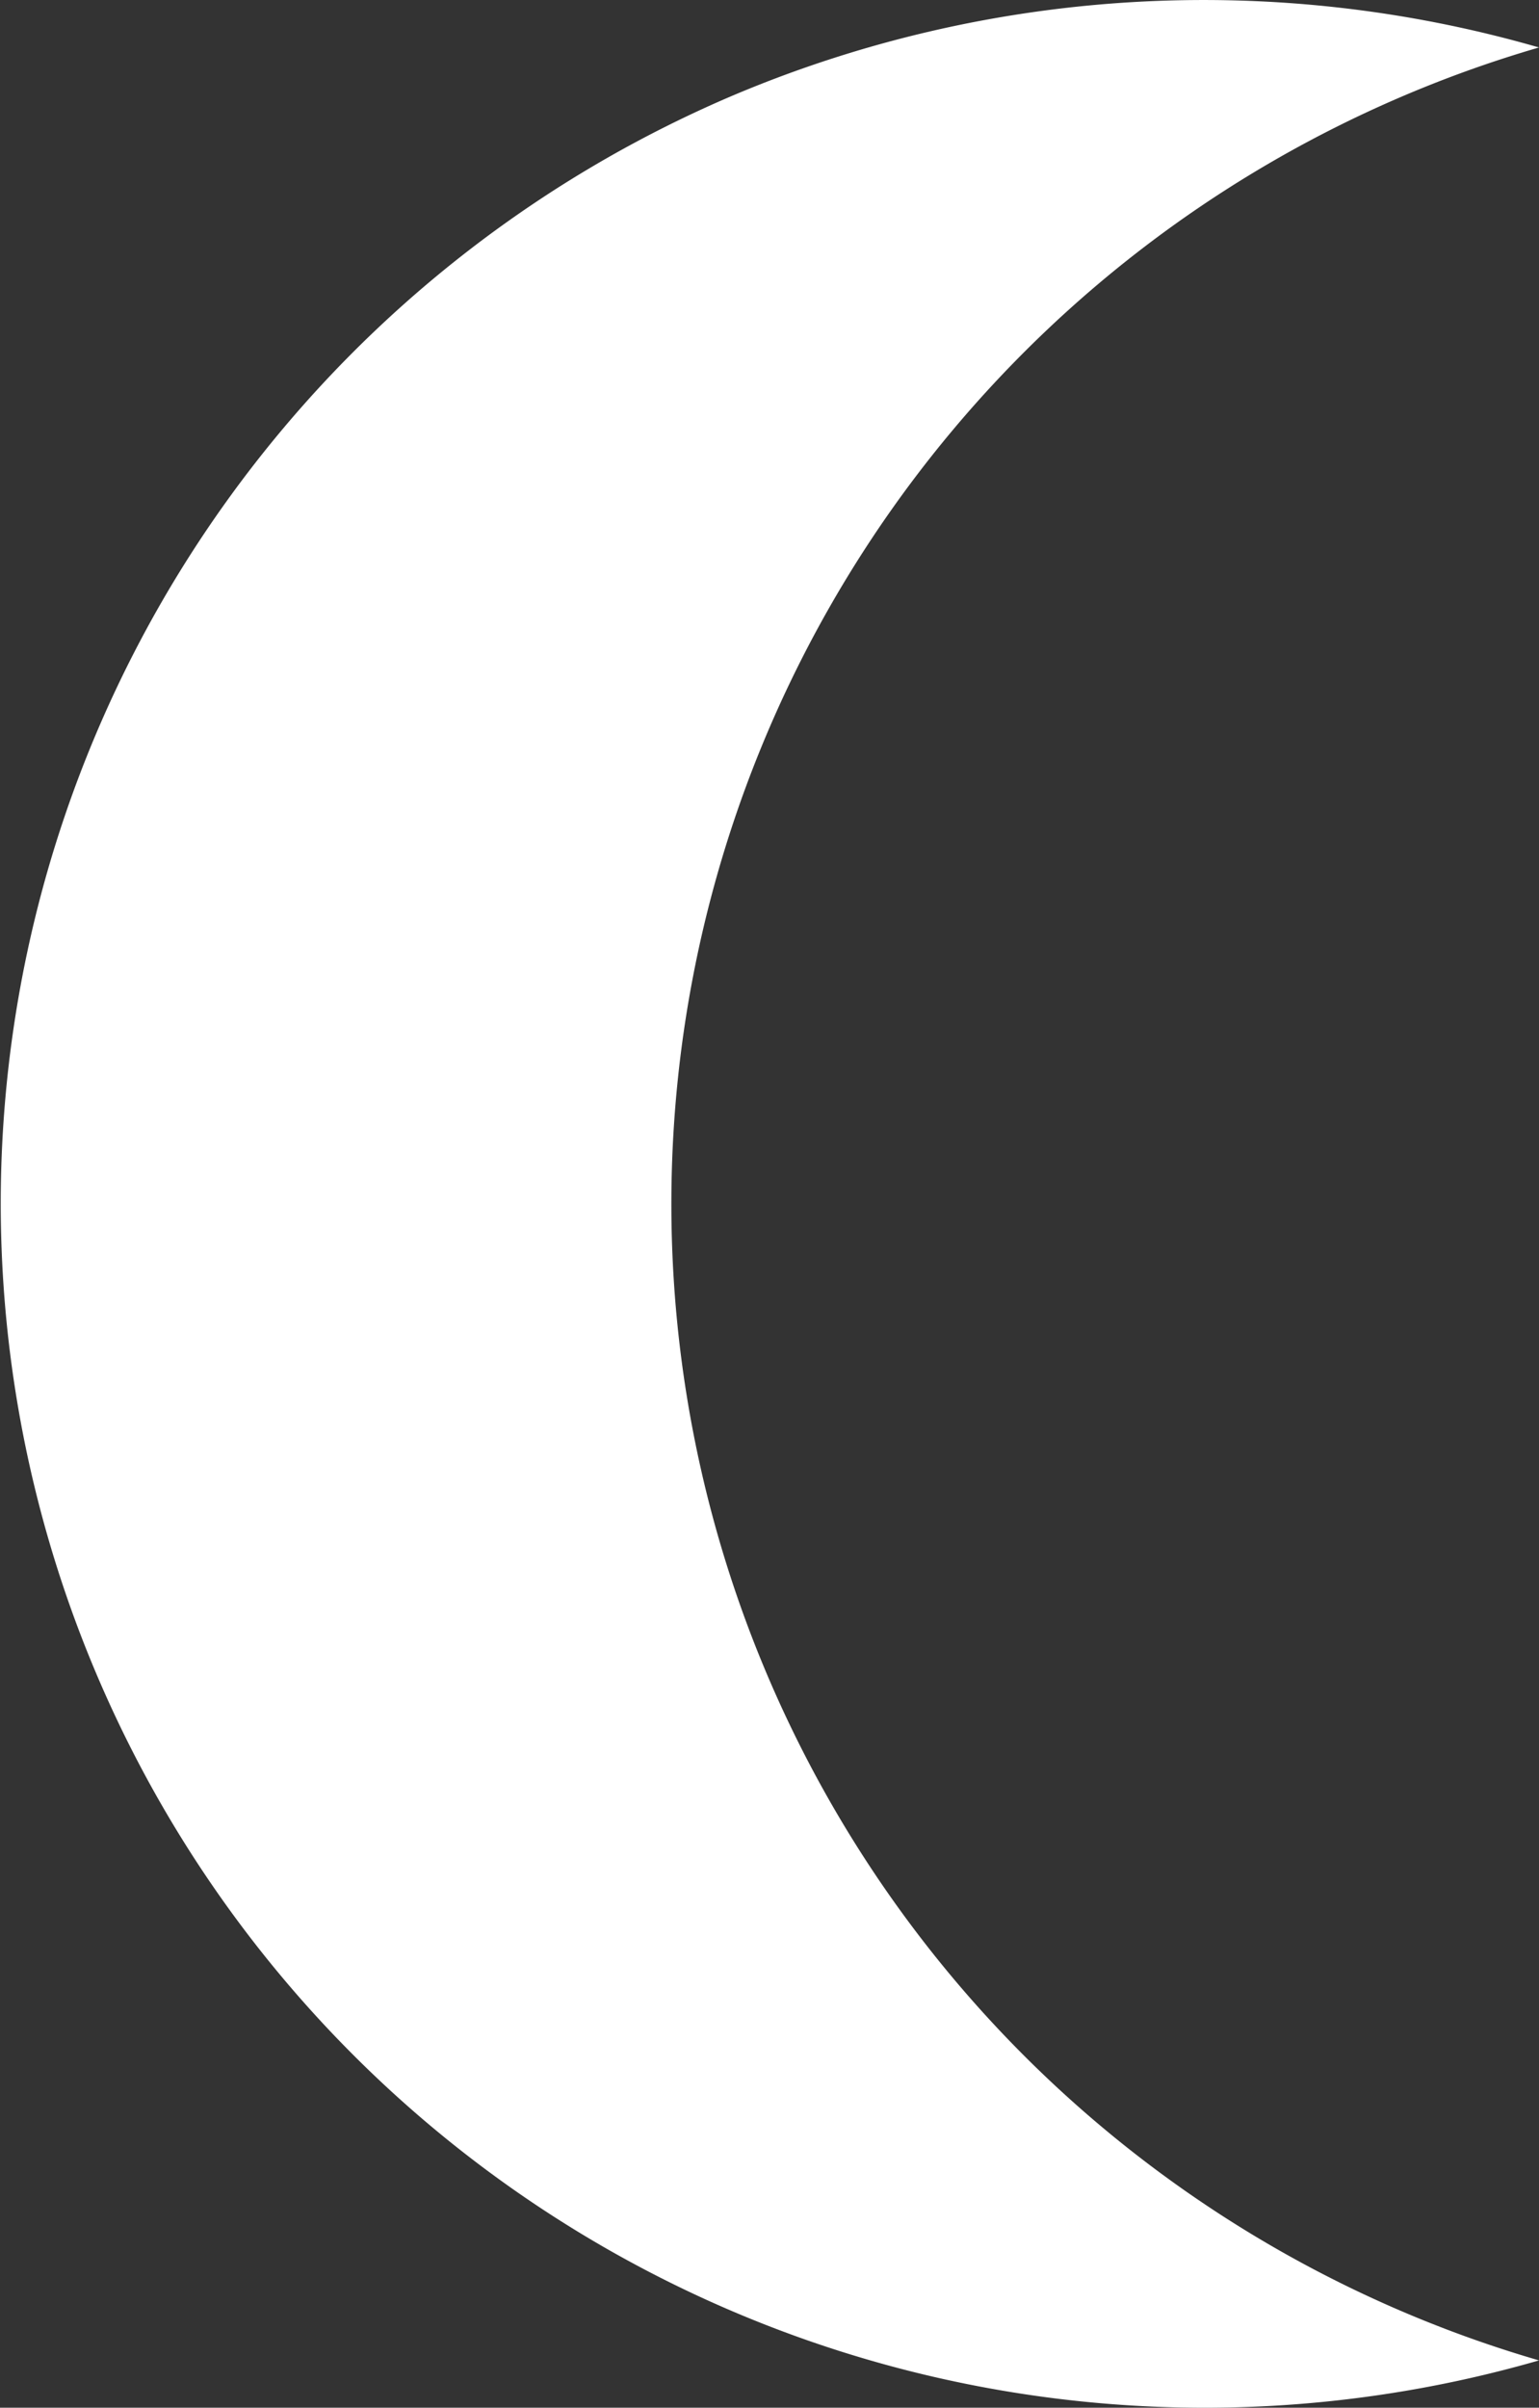 <svg id="Grupo_153" data-name="Grupo 153" xmlns="http://www.w3.org/2000/svg" width="9.989" height="15.621"
     viewBox="0 0 9.989 15.621">
  <rect x="0" y="0" width="9.989" height="15.621" fill="#333333" stroke="none"/>
  <path id="Sustracción_6" data-name="Sustracción 6"
        d="M7.811,15.621A7.813,7.813,0,0,1,4.77.614,7.847,7.847,0,0,1,9.989.308a7.814,7.814,0,0,0,0,15.006A7.822,7.822,0,0,1,7.811,15.621Z"
        transform="translate(0 0)" fill="#fff"/>
</svg>

